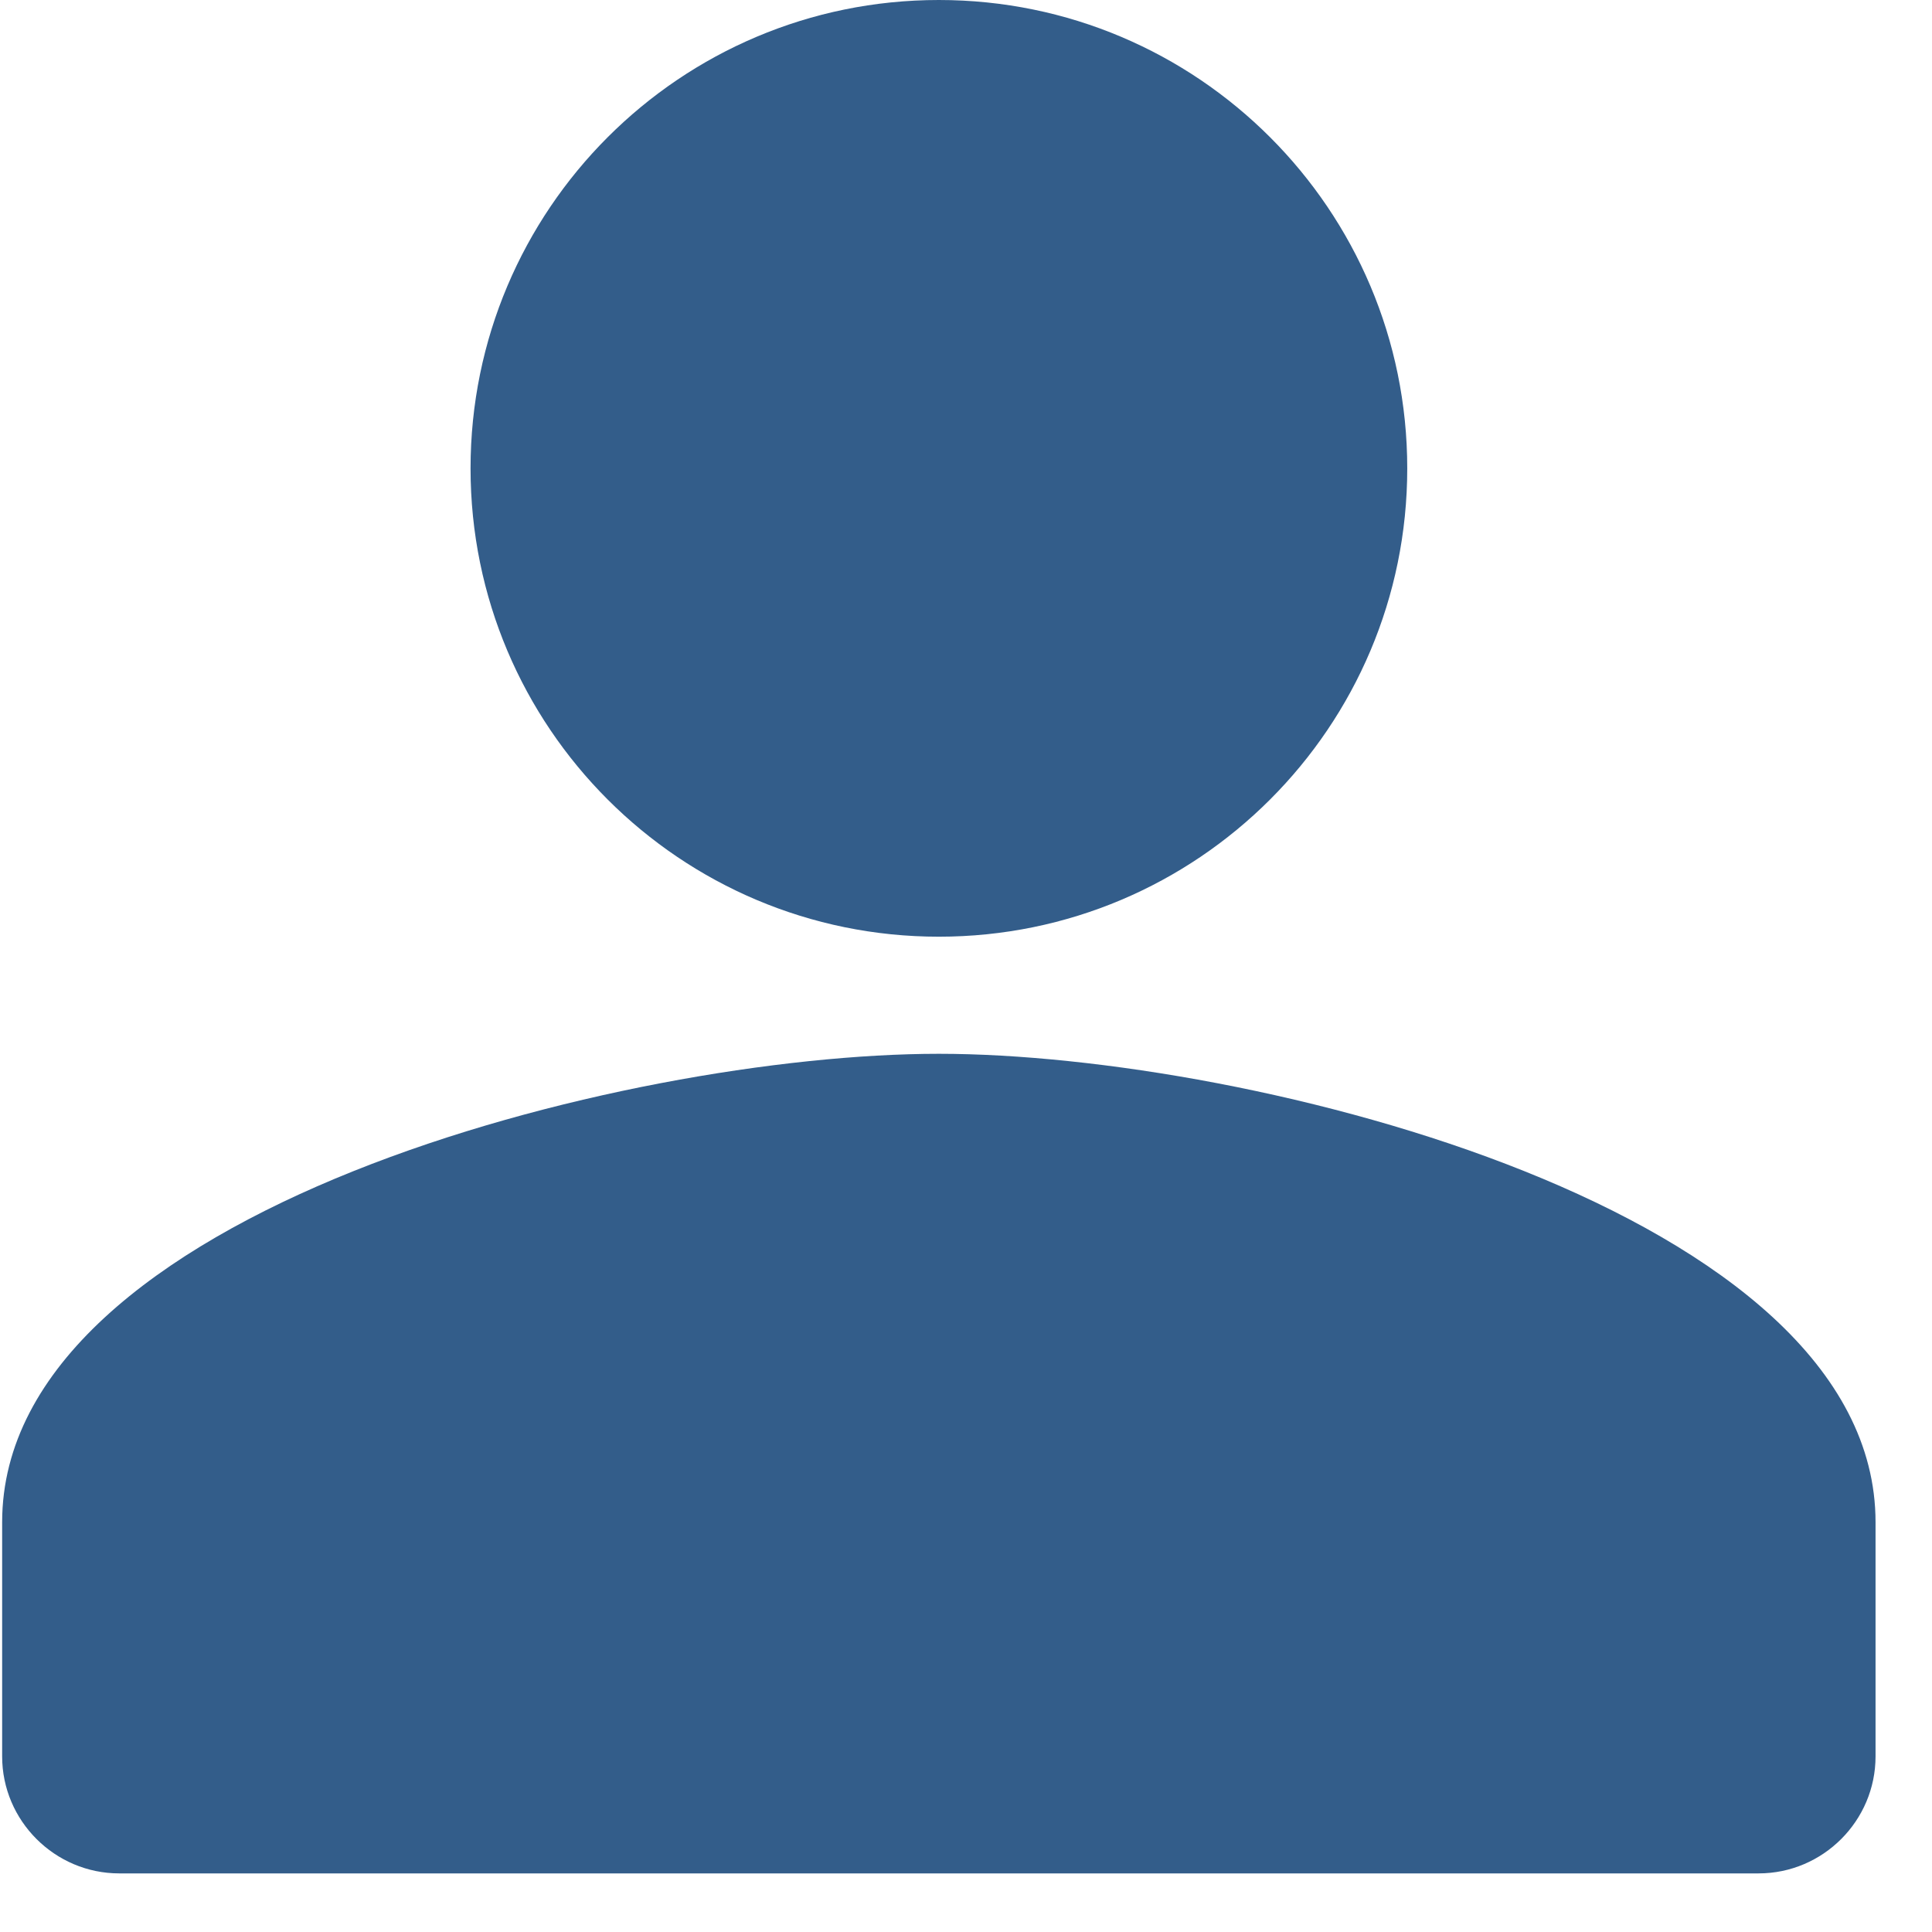 <svg width="18" height="18" viewBox="0 0 18 18" fill="none" xmlns="http://www.w3.org/2000/svg">
<path d="M8.747 8.727C11.157 8.727 13.111 6.774 13.111 4.364C13.111 1.954 11.157 0 8.747 0C6.337 0 4.384 1.954 4.384 4.364C4.384 6.774 6.337 8.727 8.747 8.727Z" fill="#335D8A"/>
<path fill-rule="evenodd" clip-rule="evenodd" d="M8.747 9.818C5.835 9.818 0.02 11.28 0.02 14.182V16.364C0.02 16.964 0.511 17.454 1.111 17.454H16.384C16.984 17.454 17.474 16.964 17.474 16.364V14.182C17.474 11.28 11.66 9.818 8.747 9.818Z" fill="#335D8A"/>
</svg>
